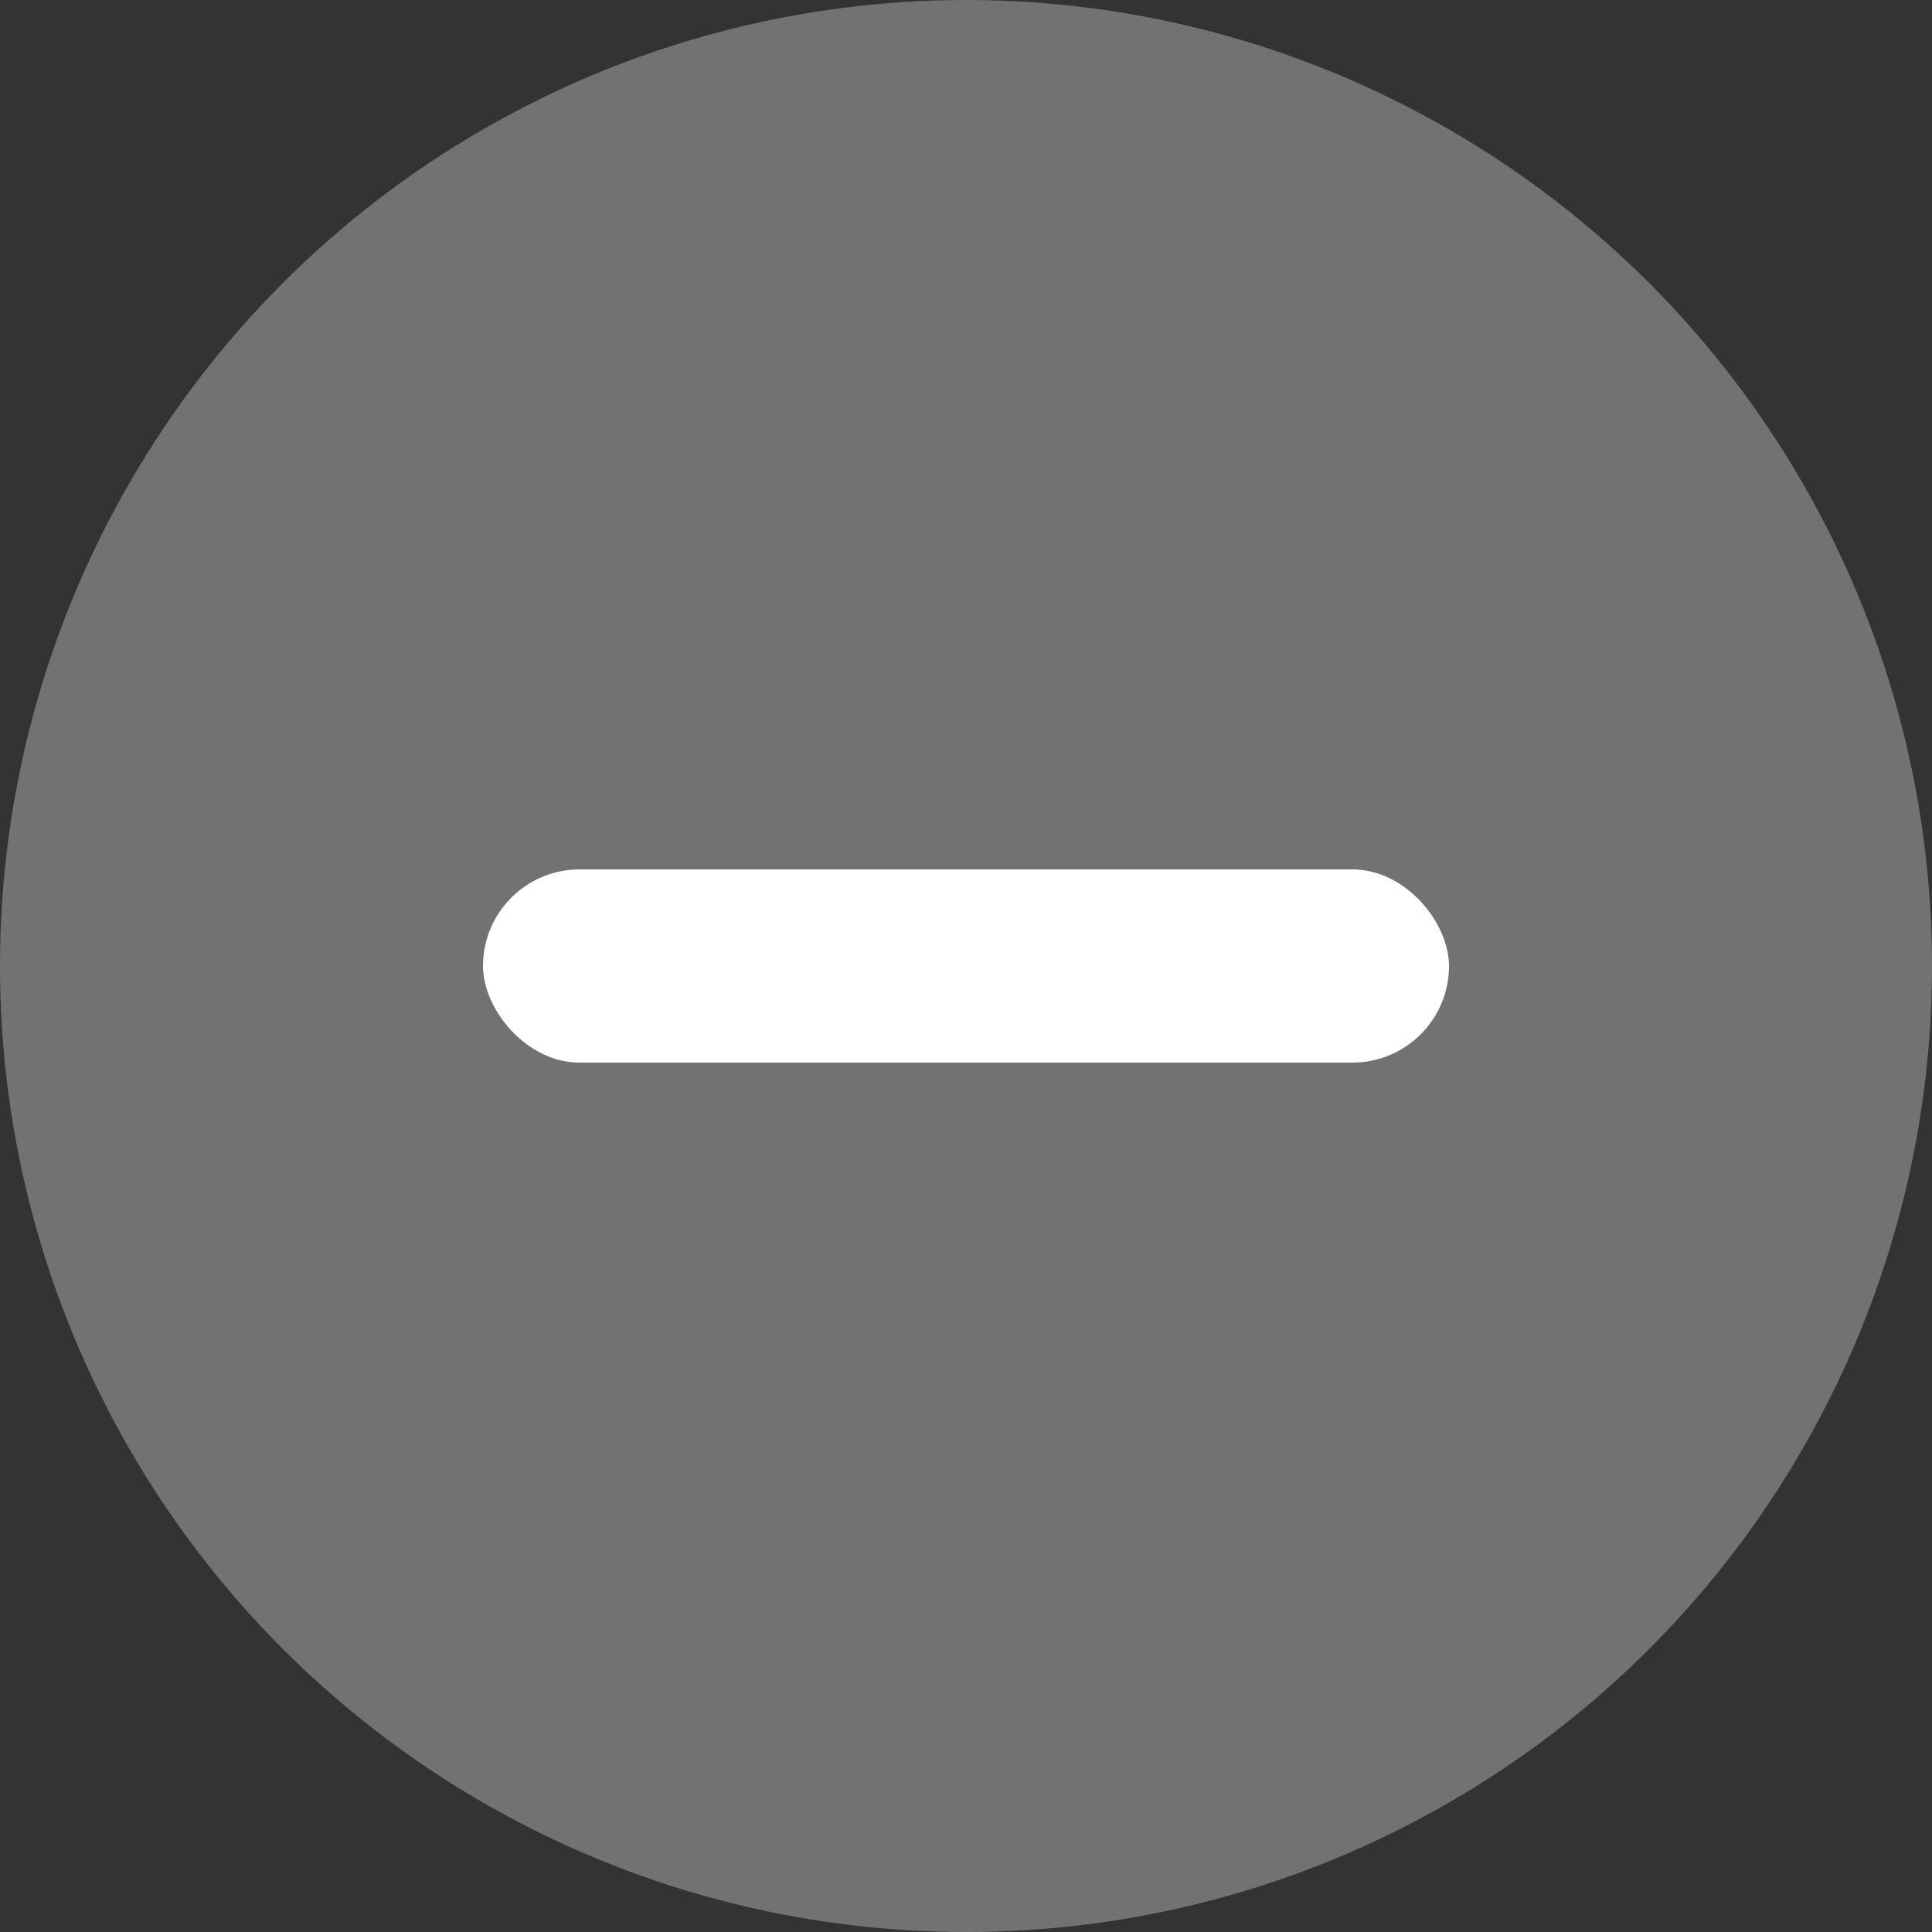 <svg width="18" height="18" viewBox="0 0 18 18" fill="none" xmlns="http://www.w3.org/2000/svg">
<rect x="0" y="0" width="18" height="18" fill="#333333" stroke="none"/>
<circle cx="9" cy="9" r="9" fill="#727272"/>
<rect x="4.5" y="8.1" width="9" height="1.8" rx="0.9" fill="white"/>
</svg>

